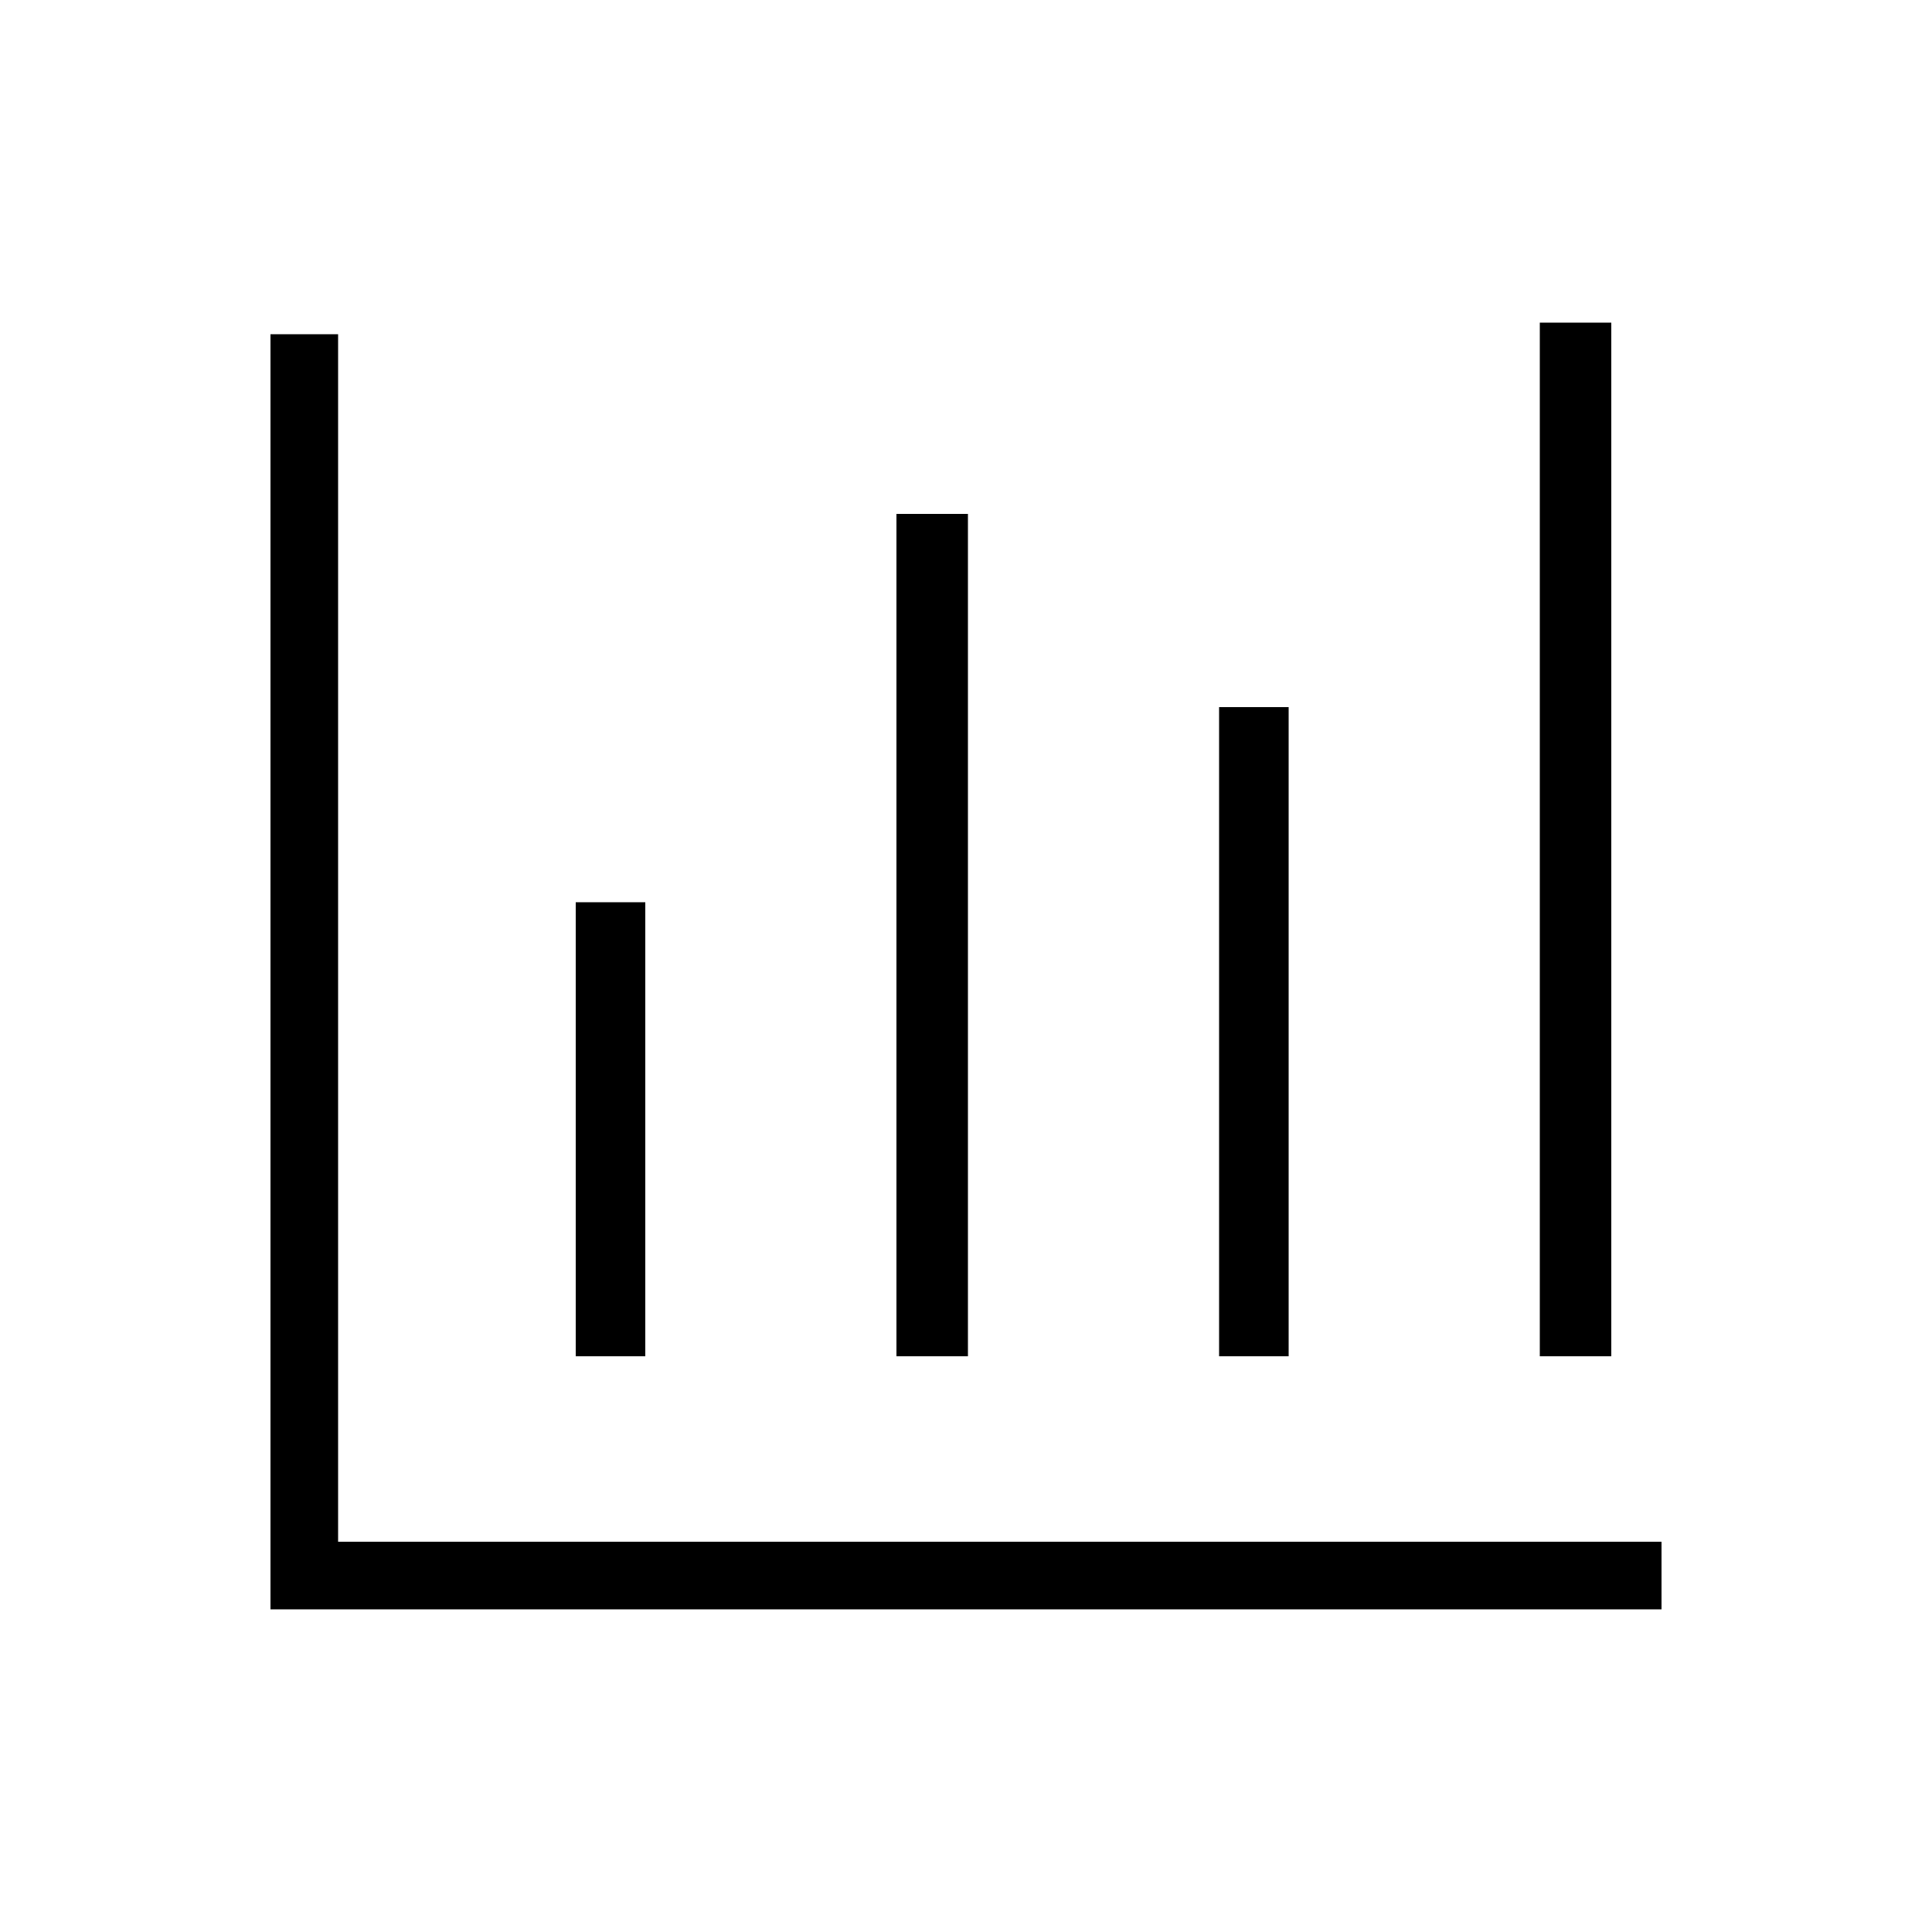 <svg width="24" height="24" viewBox="0 0 24 24" fill="none" xmlns="http://www.w3.org/2000/svg">
<path d="M3.36 19.992H20.64V19.152H4.2V4.152H3.36V19.992ZM7.152 16.848H8.016V11.208H7.152V16.848ZM11.136 16.848H12.024V6.384H11.136V16.848ZM15.144 16.848H16.008V8.784H15.144V16.848ZM19.128 16.848H20.016V4.008H19.128V16.848Z" fill="black"/>
</svg>
